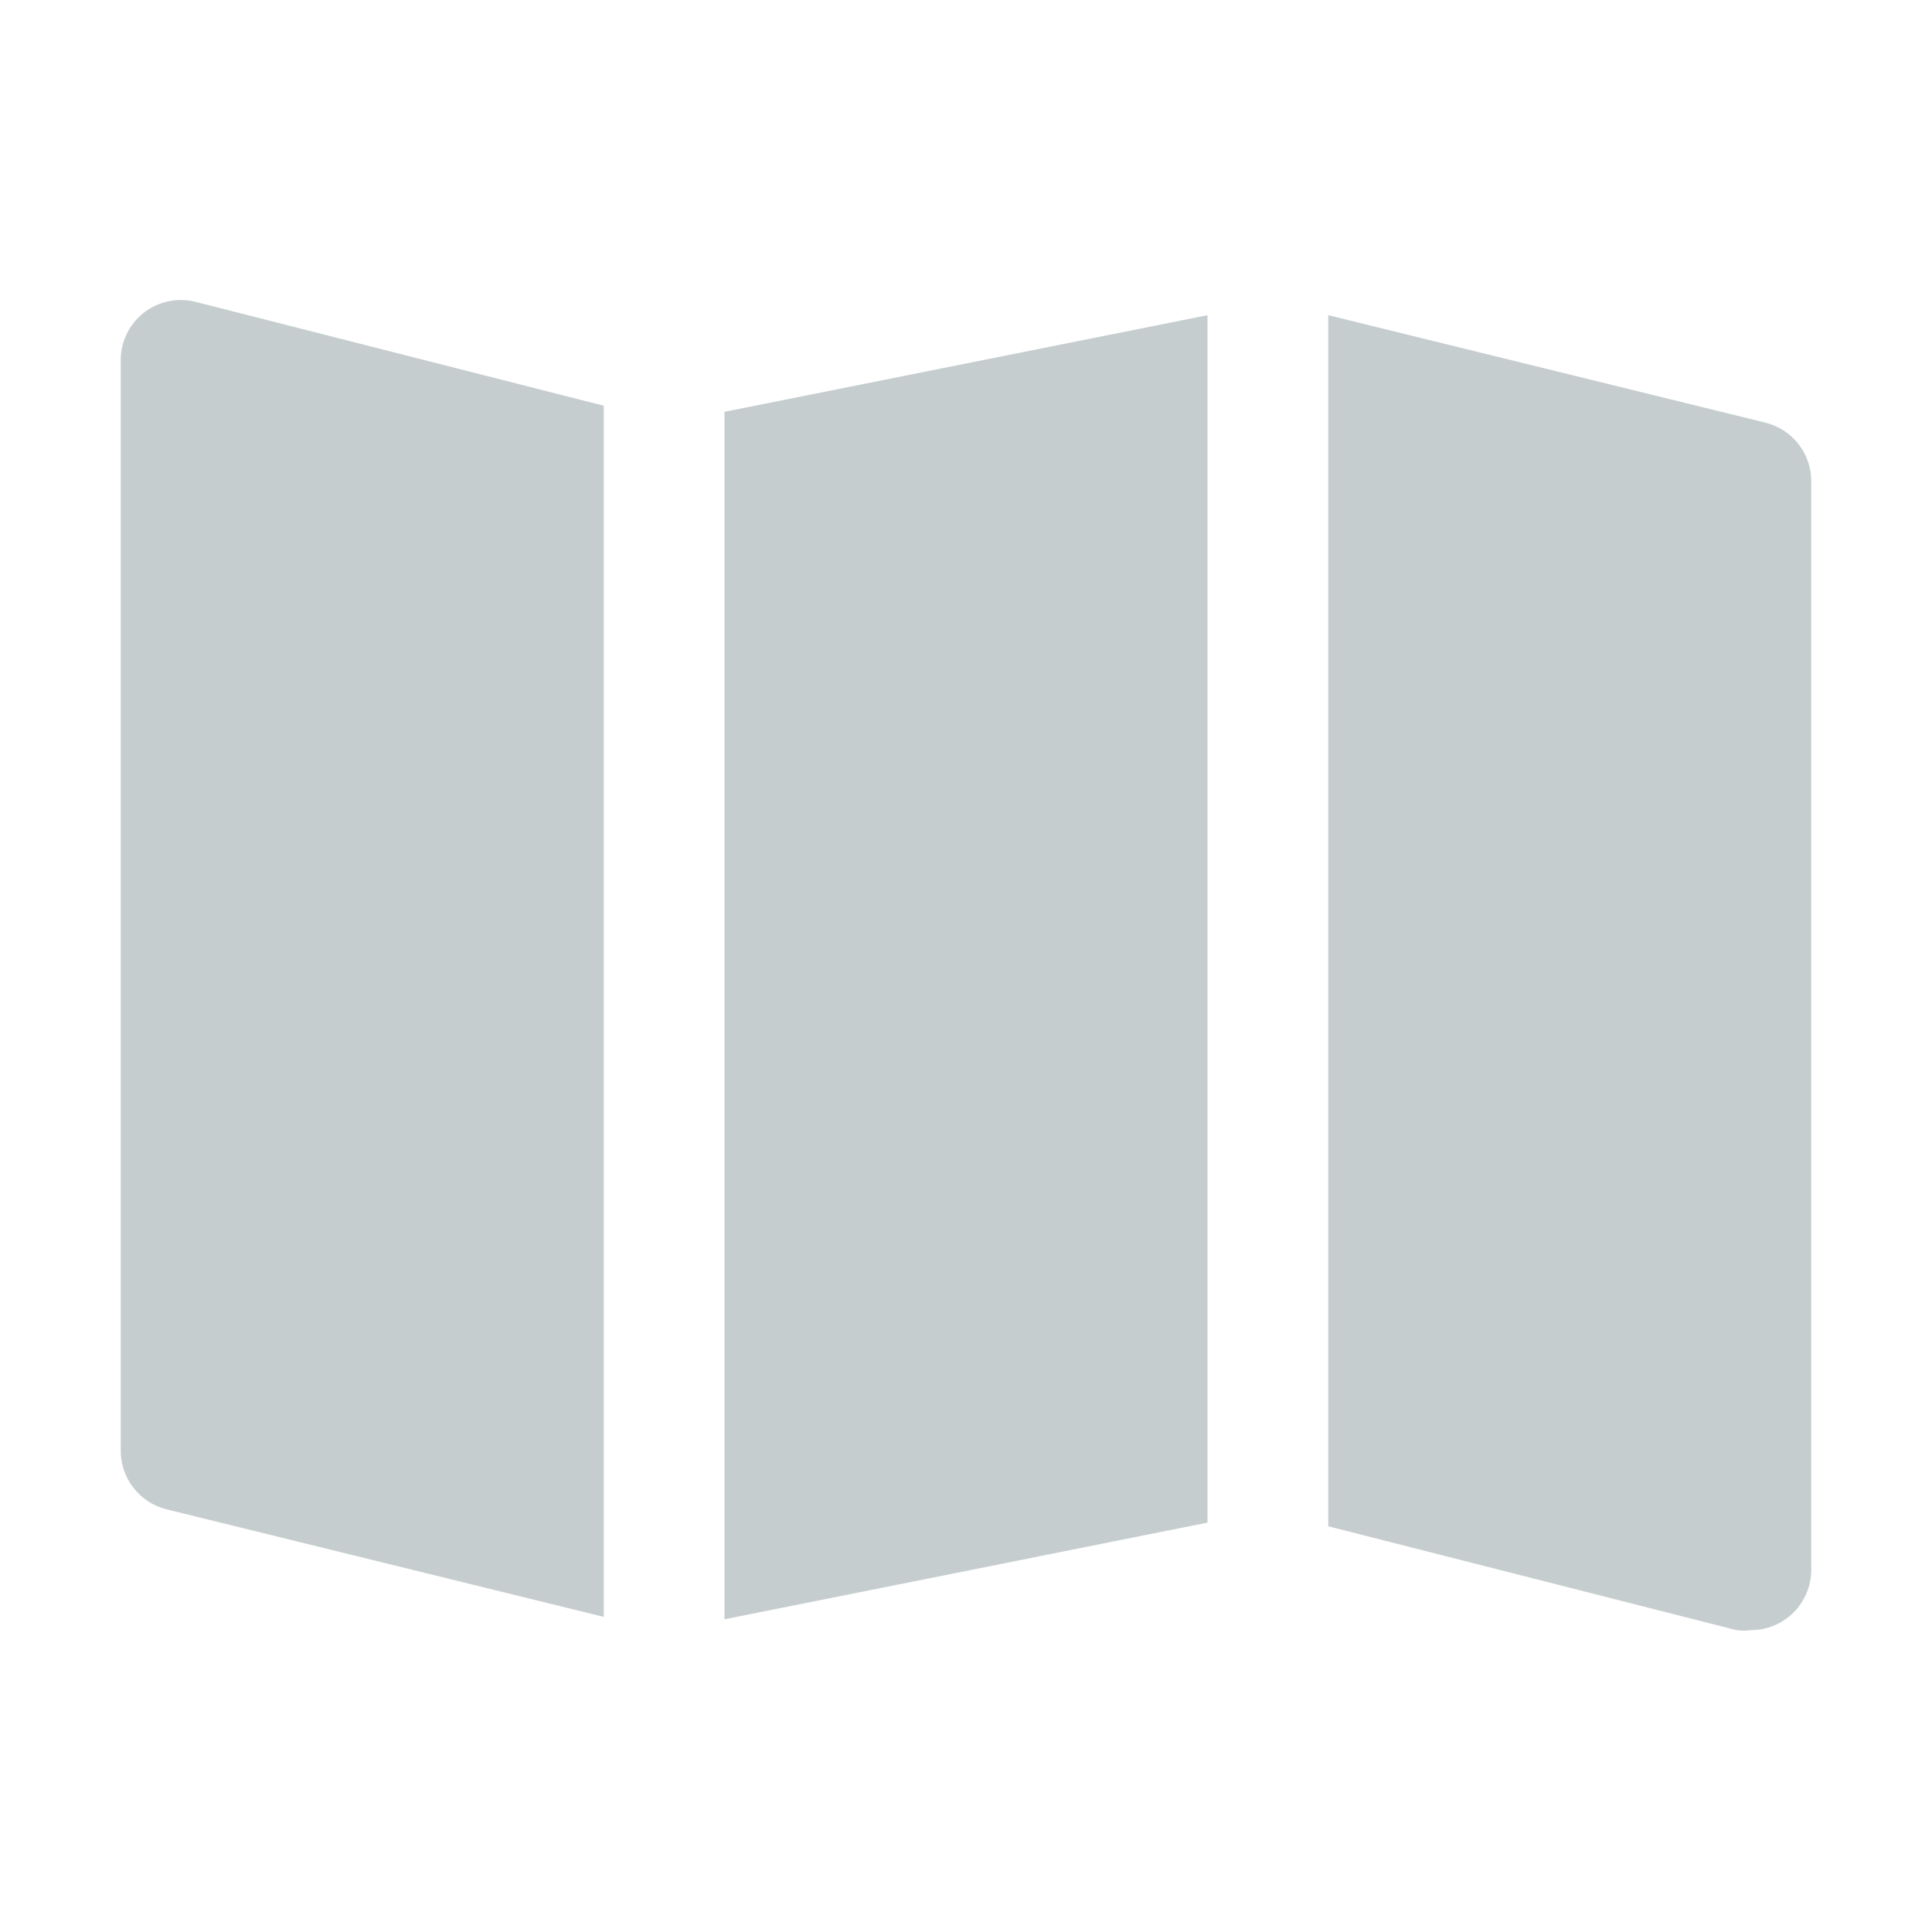 <svg width="28" height="28" viewBox="0 0 28 28" fill="none" xmlns="http://www.w3.org/2000/svg">
<g clip-path="url(#clip0_13709_3304)">
<path d="M17.5 22.067L10.5 23.468V5.968L17.5 4.568V22.067ZM8.75 5.88L2.835 4.375C2.706 4.342 2.571 4.339 2.441 4.367C2.31 4.394 2.188 4.451 2.083 4.533C1.975 4.618 1.888 4.727 1.831 4.852C1.773 4.976 1.745 5.113 1.75 5.25V21C1.744 21.2 1.807 21.396 1.928 21.555C2.049 21.714 2.221 21.827 2.415 21.875L8.75 23.433V5.88ZM25.585 6.125L19.25 4.568V22.12L25.165 23.625C25.235 23.634 25.305 23.634 25.375 23.625C25.607 23.625 25.83 23.533 25.994 23.369C26.158 23.205 26.25 22.982 26.25 22.75V7C26.256 6.8 26.193 6.604 26.072 6.445C25.951 6.286 25.779 6.173 25.585 6.125Z" fill="#C6CDCE"/>
</g>
<defs>
<clipPath id="clip0_13709_3304">
<rect width="28" height="28" fill="white"/>
</clipPath>
</defs>
</svg>
